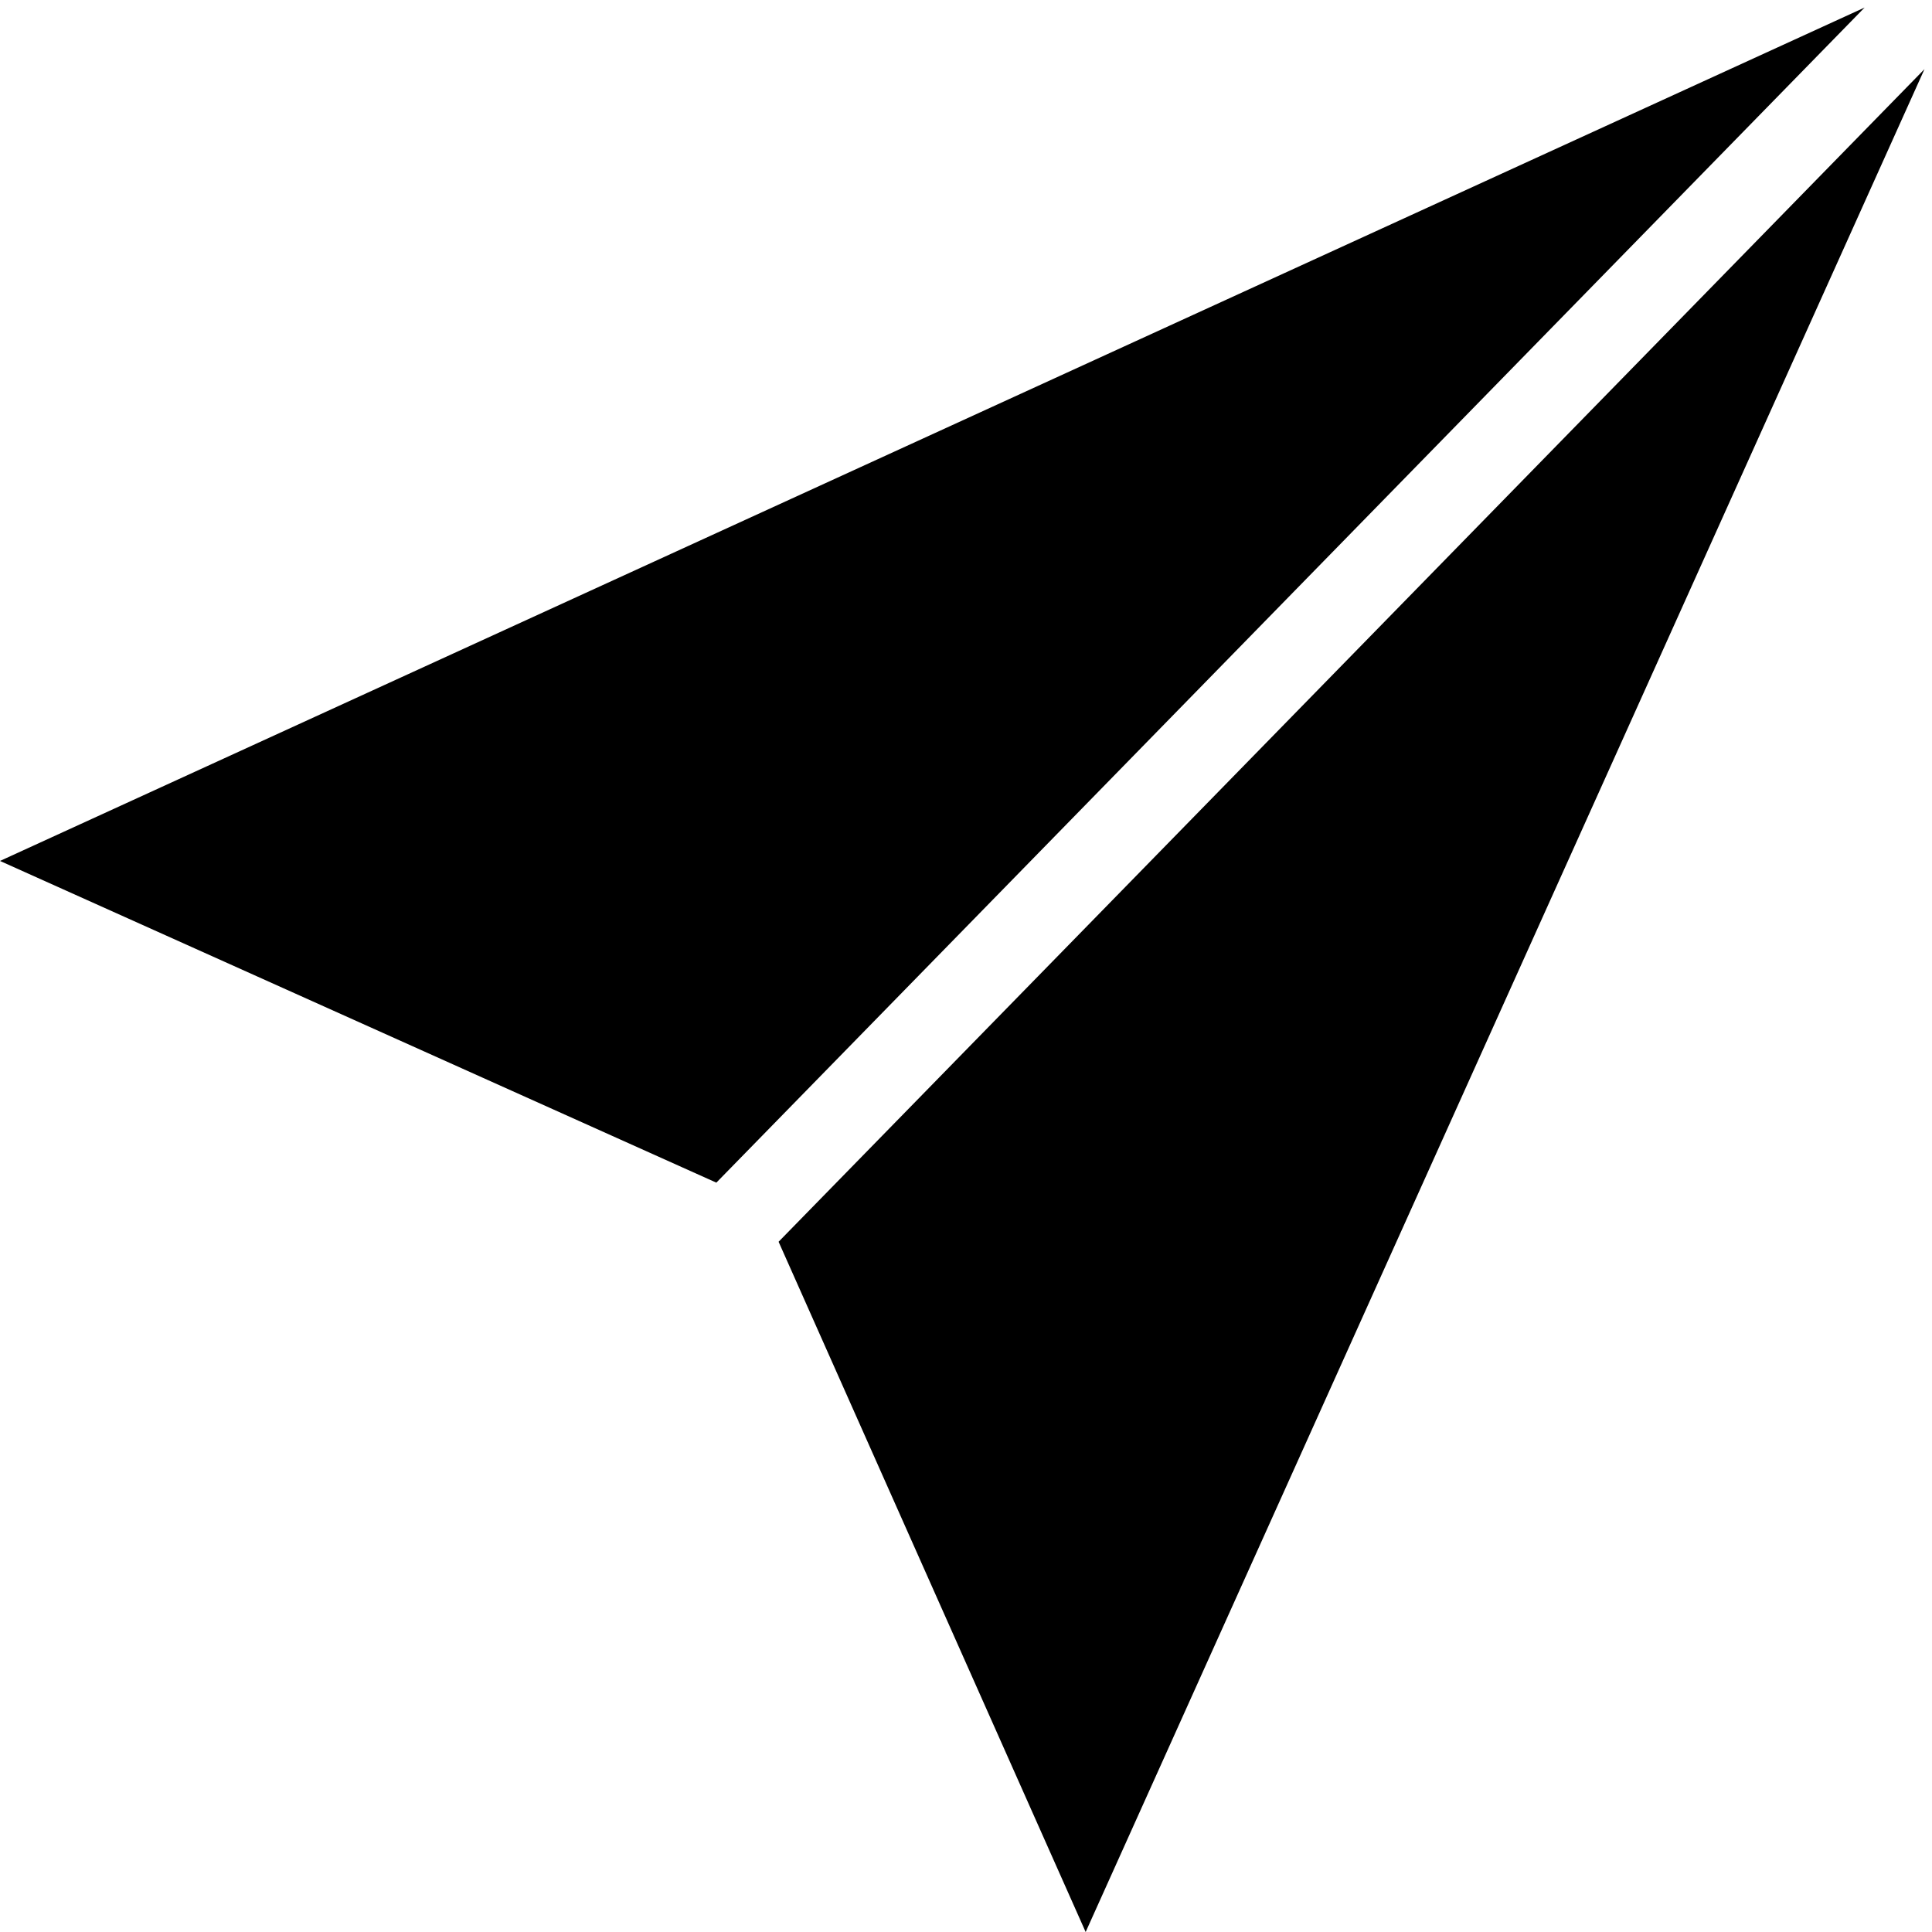 <svg width="45" height="45" viewBox="0 0 45 45" xmlns="http://www.w3.org/2000/svg"><path d="M44.825 1.61L25.287 45l-7.152-16.077L44.825 1.61zm-28.14 25.936L0 20.053 43.43.176l-26.745 27.37z" fill="#000" fill-rule="evenodd"/></svg>